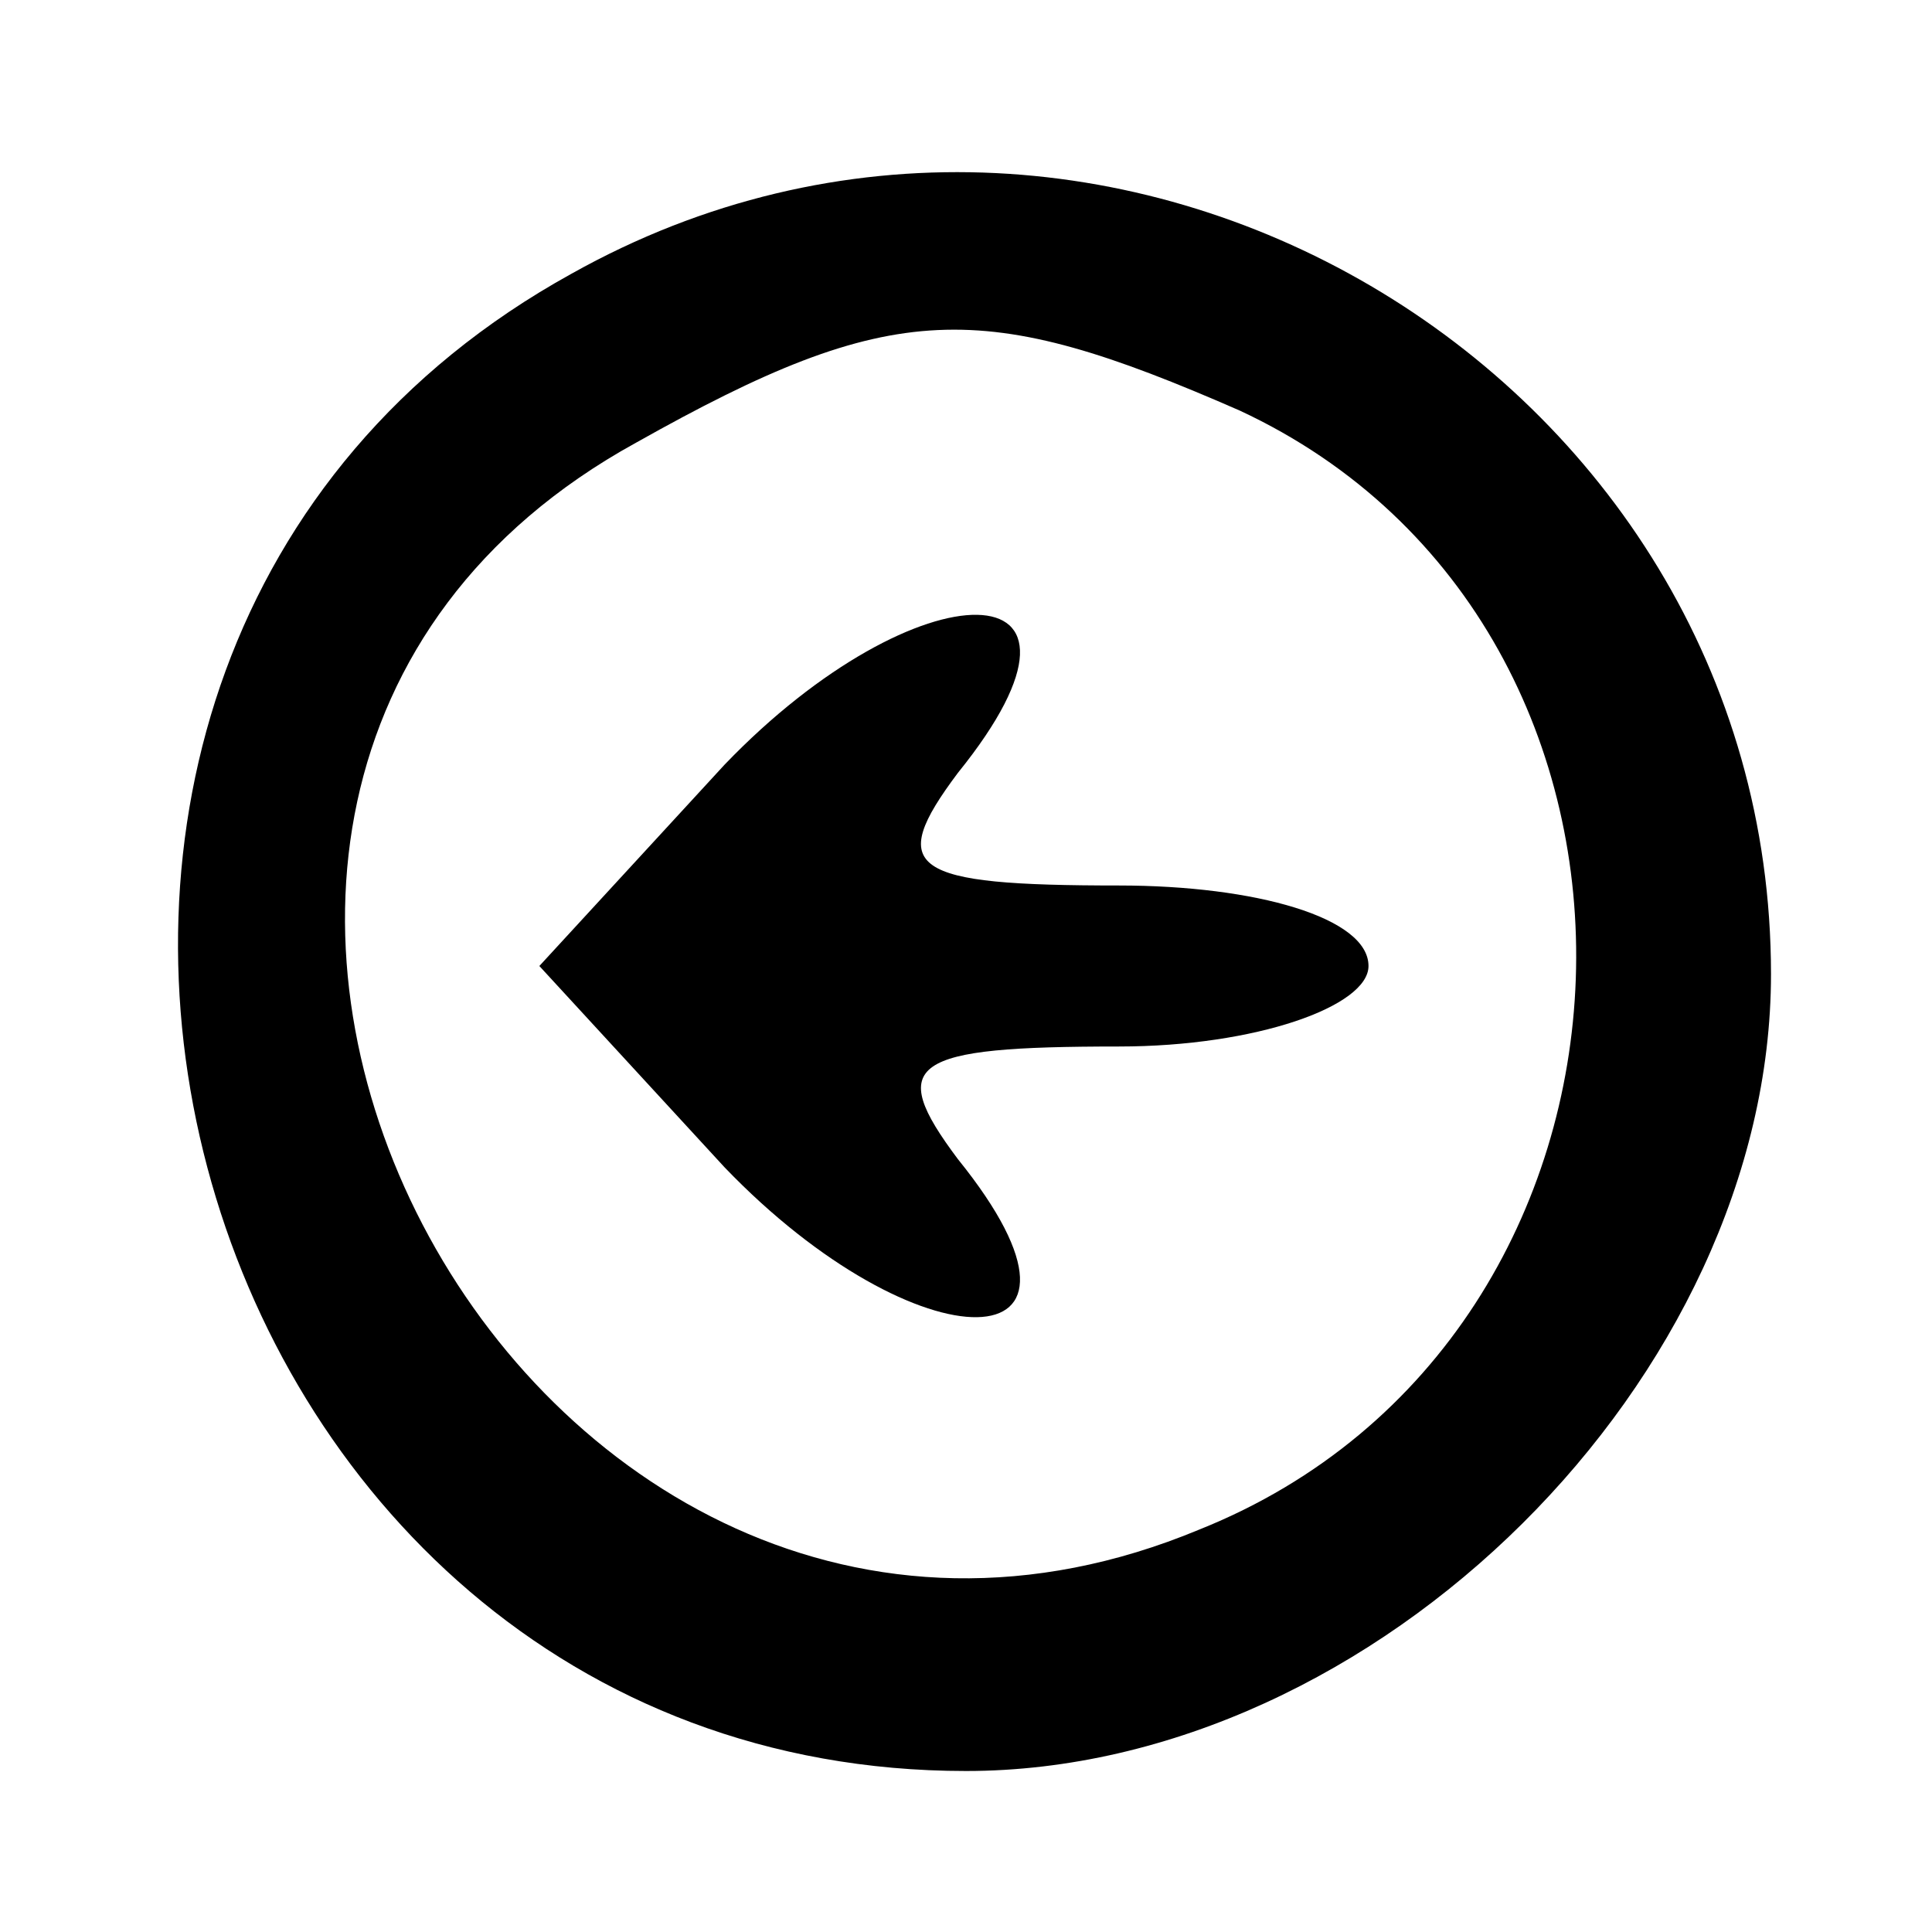 <?xml version="1.0" standalone="no"?>
<!DOCTYPE svg PUBLIC "-//W3C//DTD SVG 20010904//EN"
 "http://www.w3.org/TR/2001/REC-SVG-20010904/DTD/svg10.dtd">
<svg version="1.0" xmlns="http://www.w3.org/2000/svg"
 width="24pt" height="24pt" viewBox="0 0 24 24"
 preserveAspectRatio="xMidYMid meet">
<g transform="translate(0,24) scale(0.1,-0.1)"
fill="#000000" stroke="none">
<path d="M71 206 c-87 -48 -50 -186 49 -186 51 0 100 49 100 99 0 75 -83 124
-149 87z m83 -17 c58 -27 55 -115 -5 -139 -84 -35 -150 91 -70 135 32 18 43
18 75 4z"/>
<path d="M90 145 l-23 -25 23 -25 c24 -25 50 -25 29 1 -9 12 -6 14 20 14 17 0
31 5 31 10 0 6 -14 10 -31 10 -26 0 -29 2 -20 14 21 26 -5 26 -29 1z"/>
</g>
</svg>
